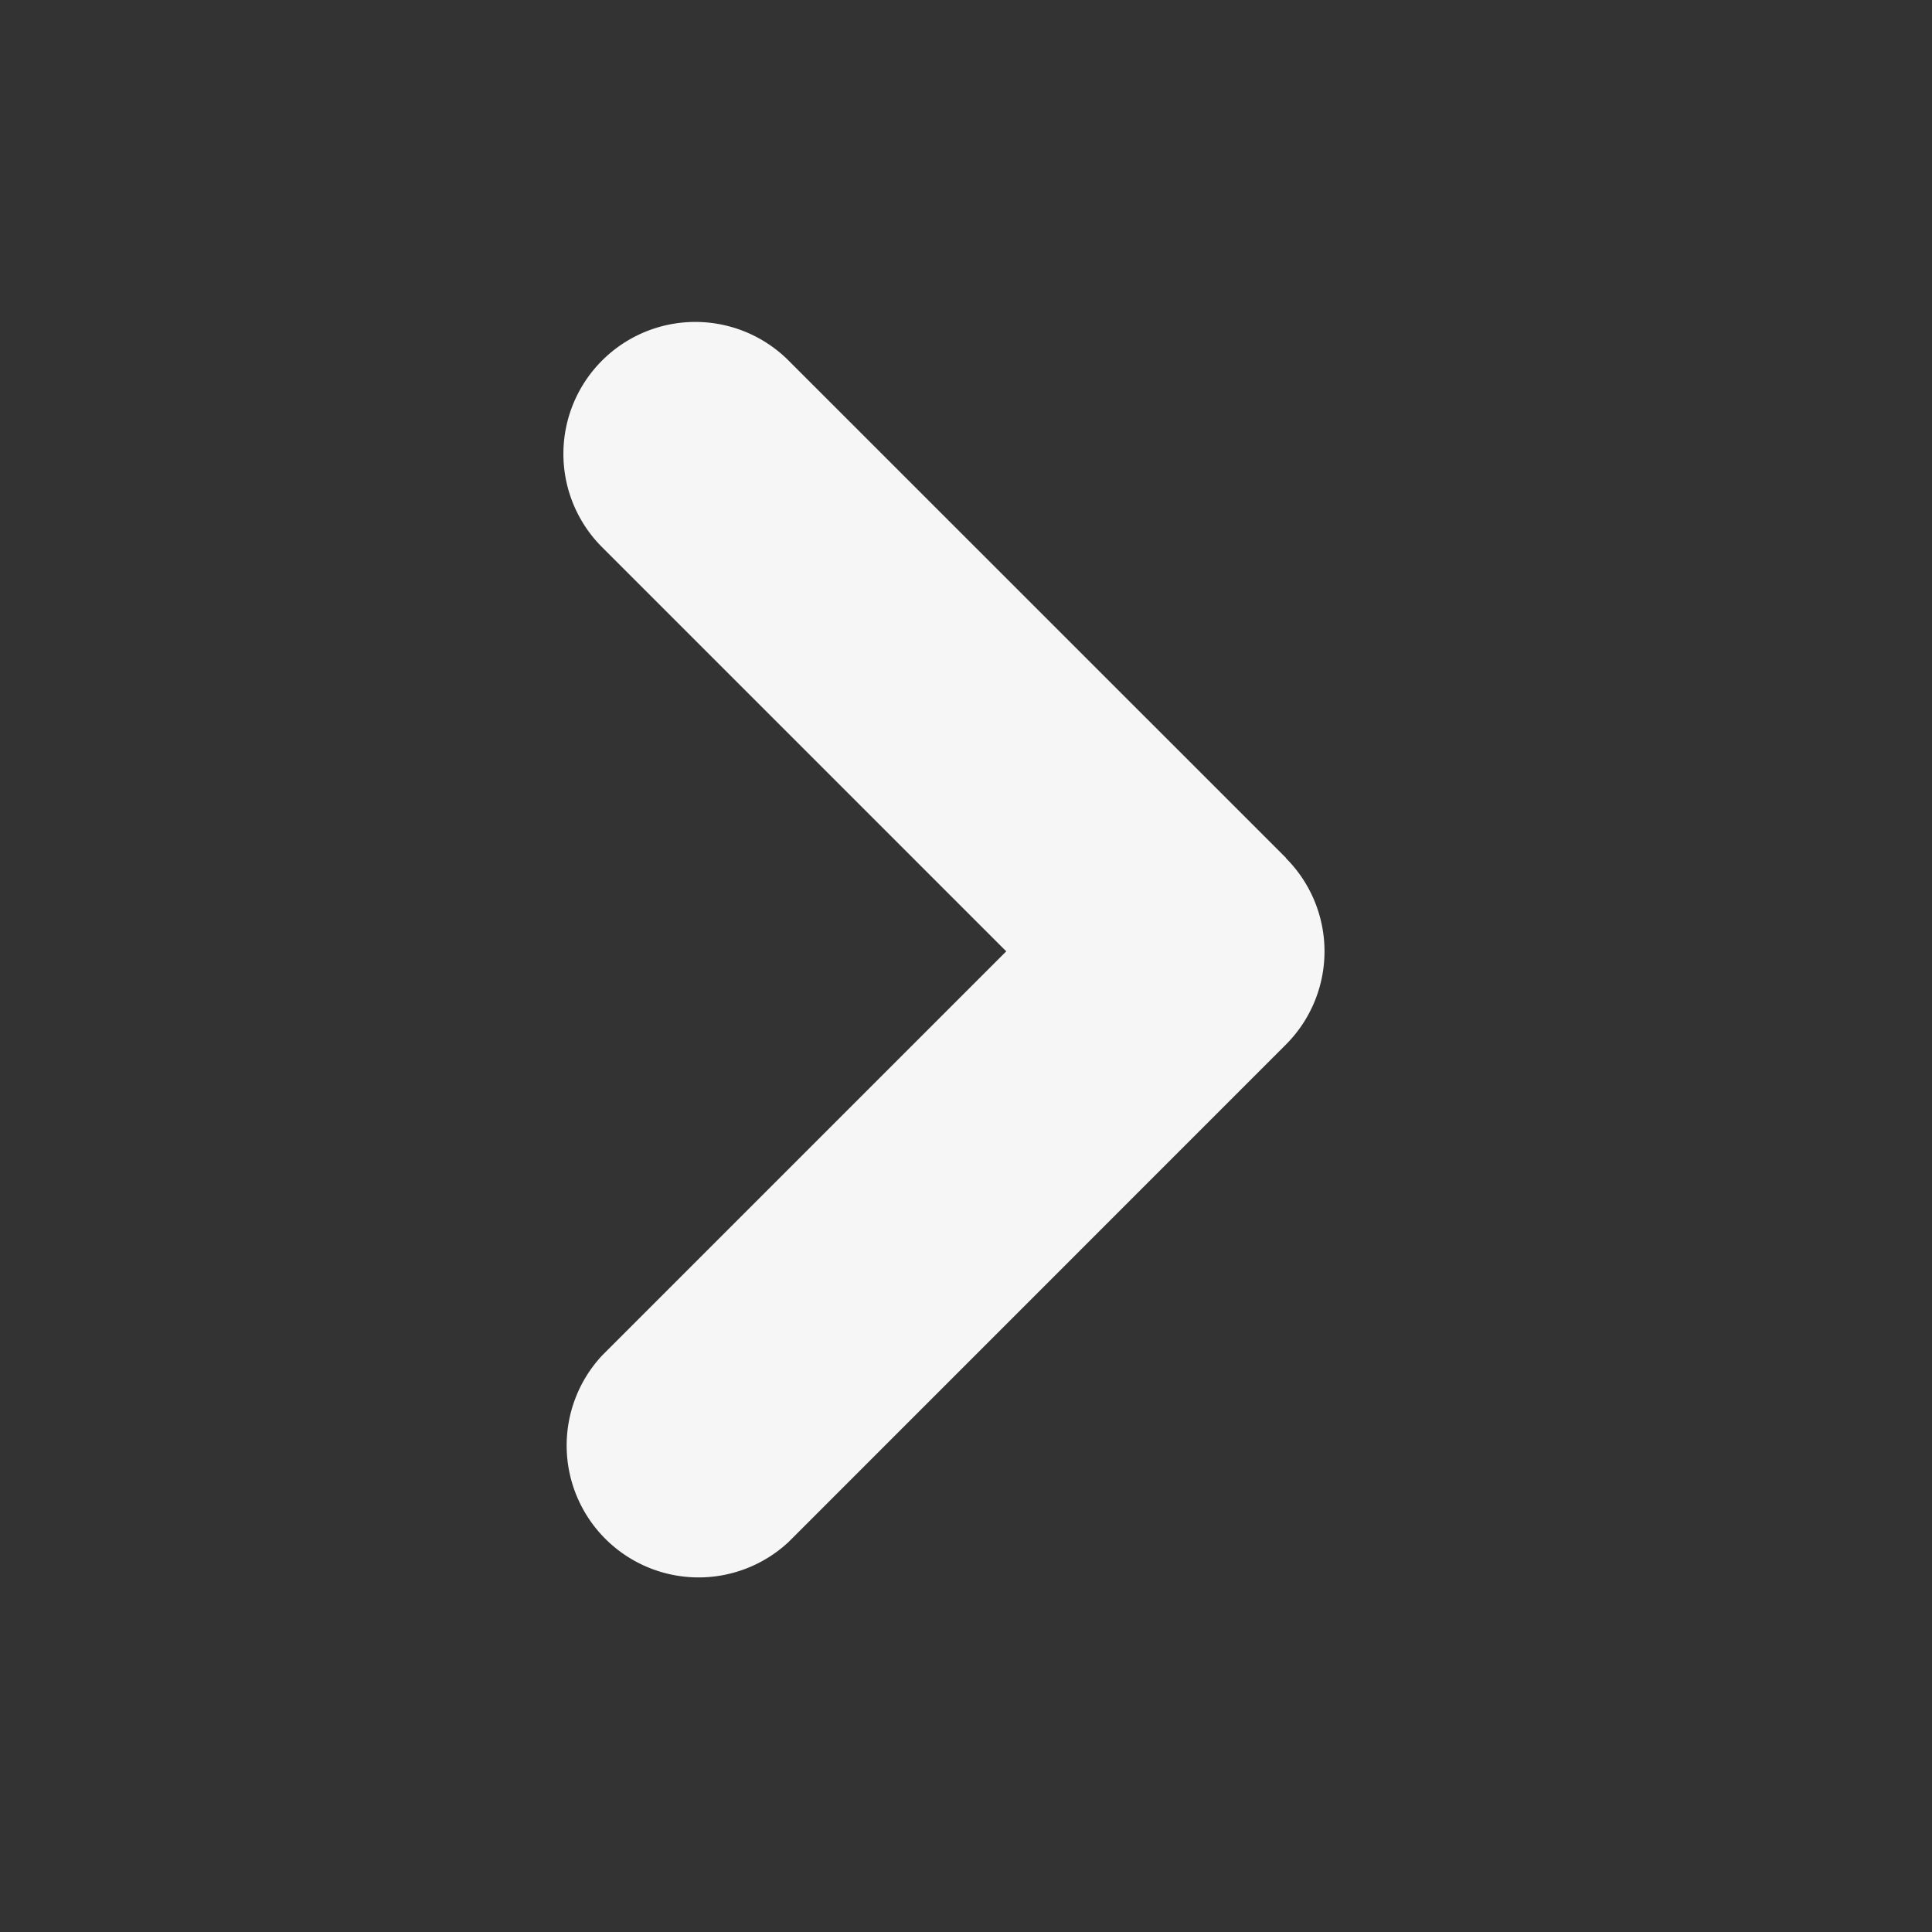<svg xmlns="http://www.w3.org/2000/svg" width="24" height="24" viewBox="0 0 24 24"><rect x="0" y="0" width="24" height="24" fill="#333333" stroke="none"/><g transform="translate(-319 -309)"><path d="M24,0V24H0V0ZM12.593,23.258l-.011,0-.071.035-.02,0-.014,0-.071-.035a.02.02,0,0,0-.024,0l0,.01-.017.428.005.02.01.013.1.074.015,0,.012,0,.1-.074.012-.016,0-.017-.017-.427a.021.021,0,0,0-.017-.018m.265-.113-.013,0-.185.093-.01.01,0,.011.018.43.005.012.008.007.2.093a.025.025,0,0,0,.029-.008l0-.014-.034-.614a.027.027,0,0,0-.02-.022m-.715,0a.023.023,0,0,0-.027.006l-.006.014-.034.614a.025.025,0,0,0,.017.024l.015,0,.2-.093.01-.008,0-.011.017-.43,0-.012-.01-.01Z" transform="translate(319 309)" fill="none" fill-rule="evenodd"/><path d="M13.818,16.818a1.638,1.638,0,0,1-2.316,0L5.323,10.64A1.639,1.639,0,0,1,7.64,8.324l5.02,5.02,5.02-5.02A1.638,1.638,0,1,1,20,10.639l-6.179,6.18Z" transform="translate(318.156 333.478) rotate(-90)" fill="#f6f6f6" fill-rule="evenodd"/></g></svg>